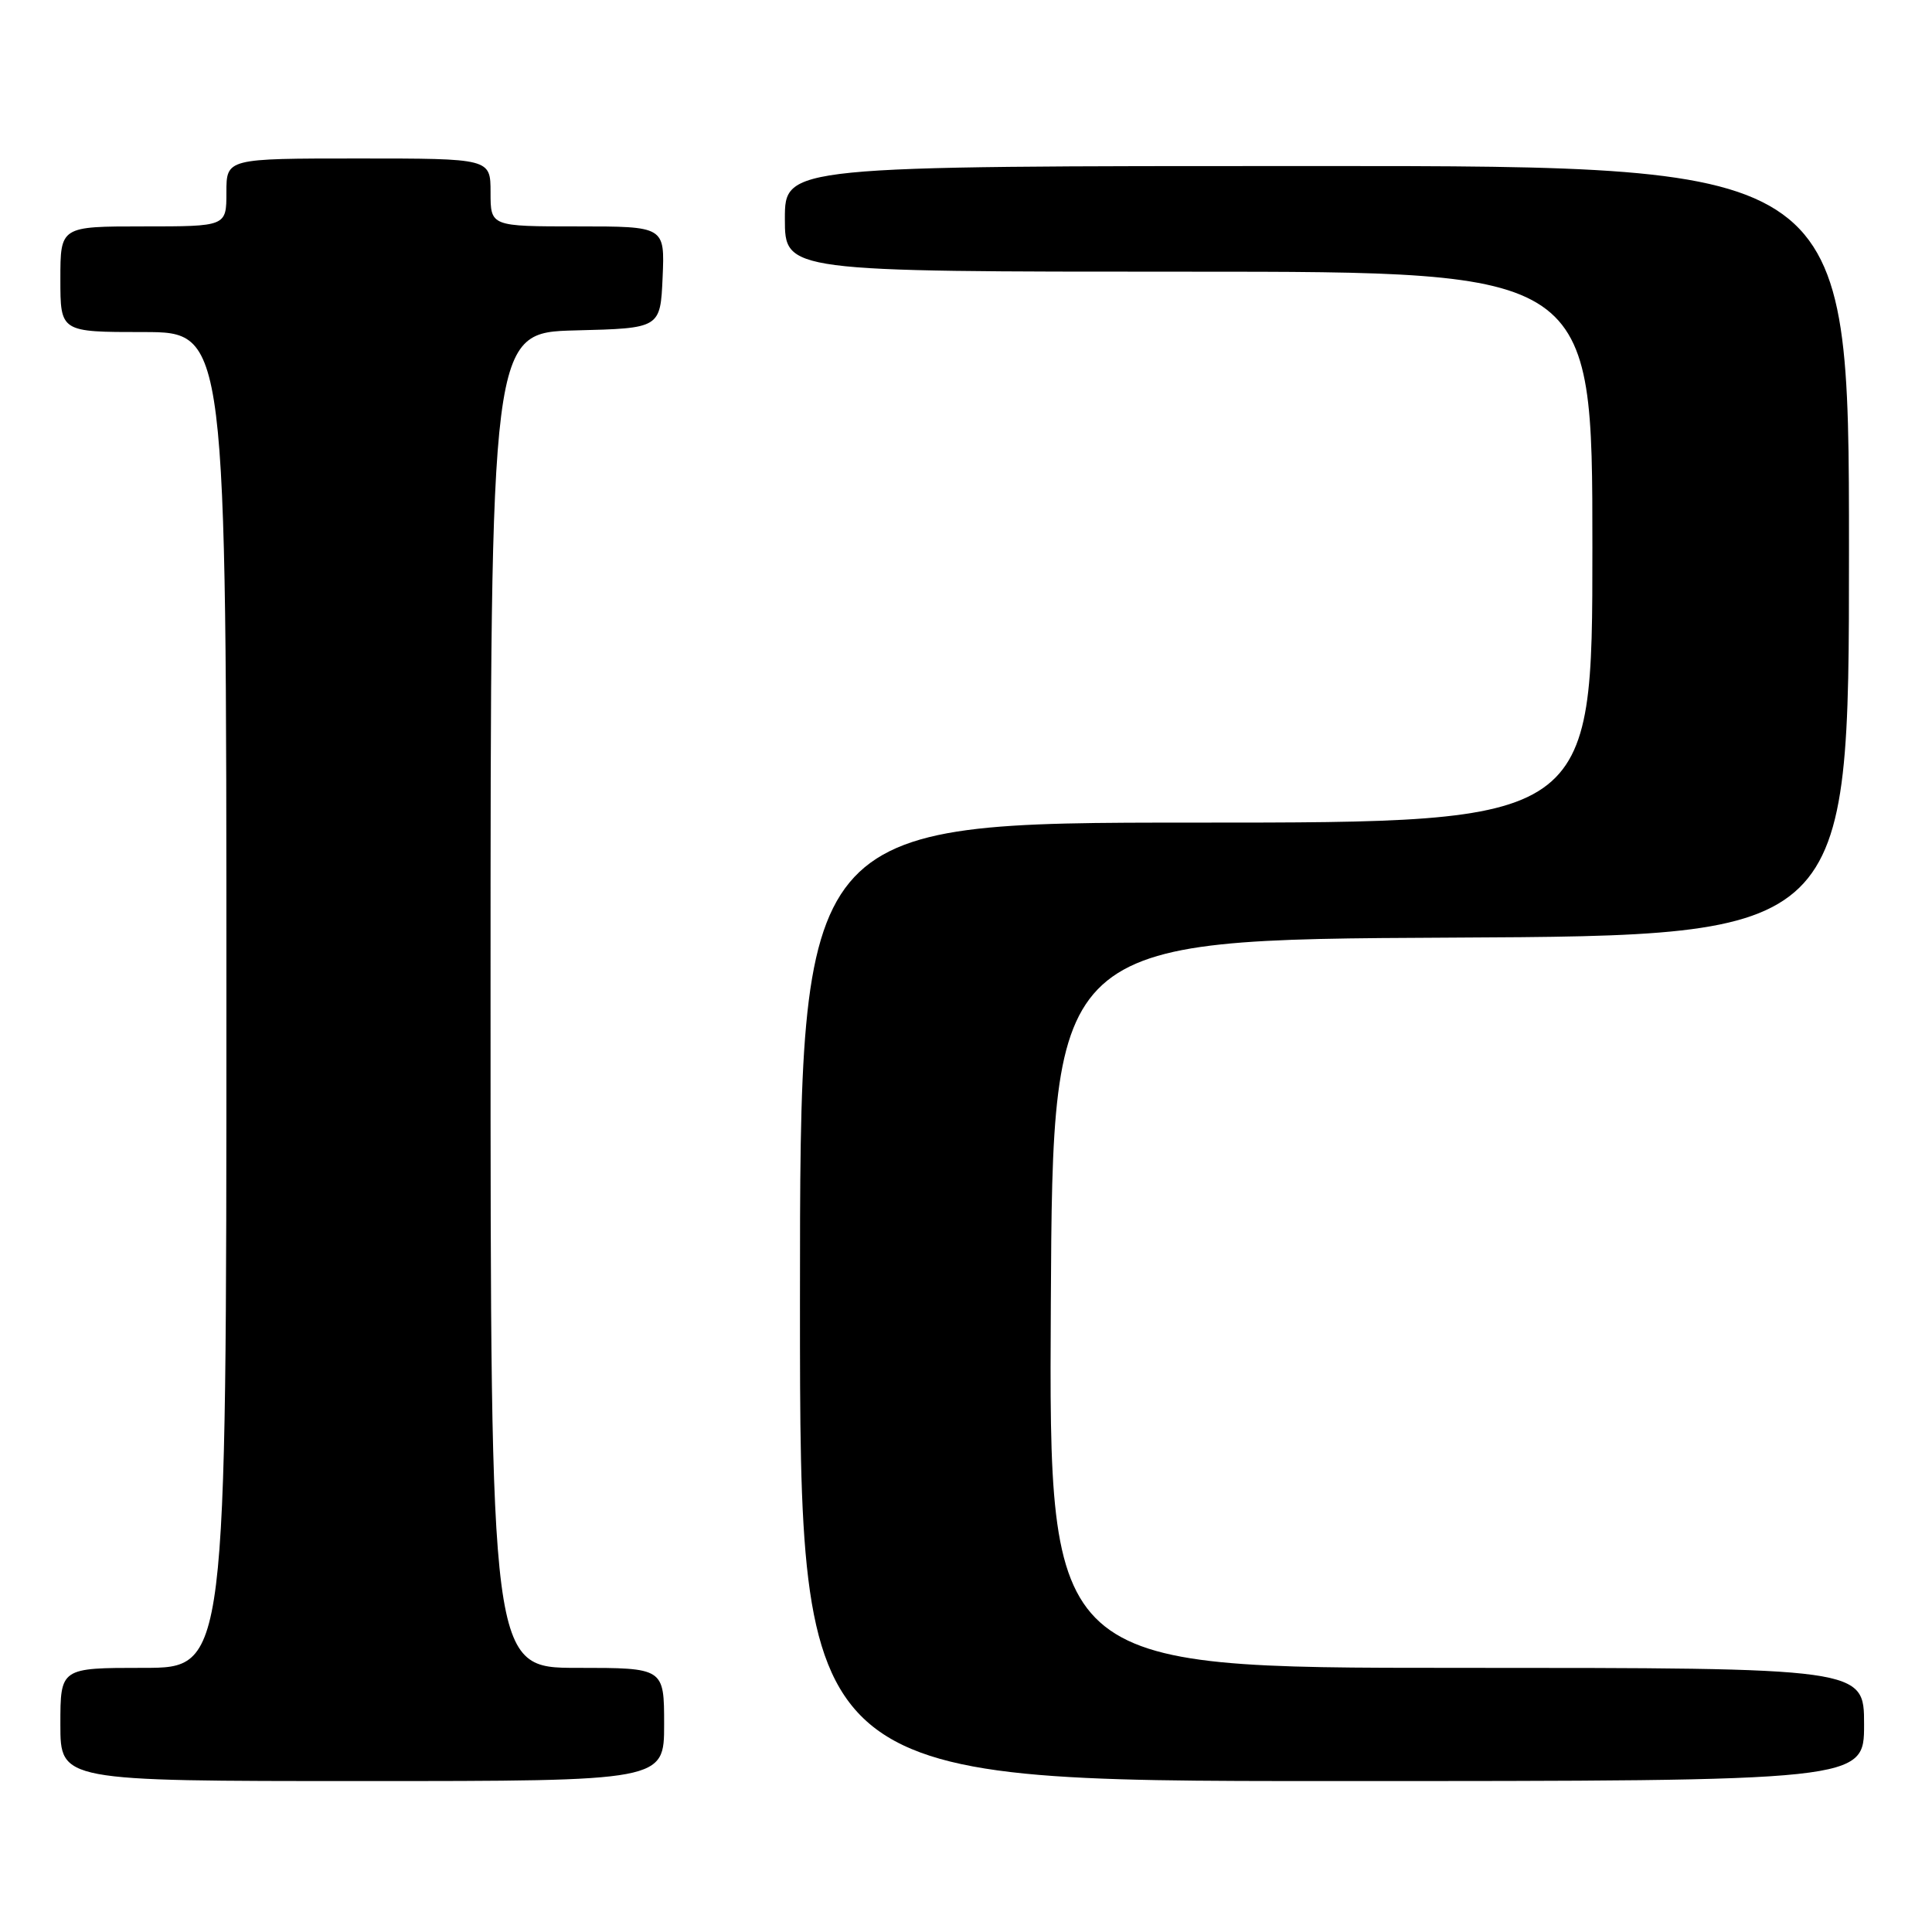 <?xml version="1.0" encoding="UTF-8" standalone="no"?>
<!DOCTYPE svg PUBLIC "-//W3C//DTD SVG 1.1//EN" "http://www.w3.org/Graphics/SVG/1.1/DTD/svg11.dtd" >
<svg xmlns="http://www.w3.org/2000/svg" xmlns:xlink="http://www.w3.org/1999/xlink" version="1.1" viewBox="0 0 256 256">
 <g >
 <path fill="currentColor"
d=" M 88.00 228.50 C 88.00 221.00 88.00 221.00 76.50 221.00 C 65.00 221.00 65.00 221.00 65.00 132.53 C 65.00 44.07 65.00 44.07 76.25 43.78 C 87.50 43.50 87.50 43.50 87.80 36.75 C 88.09 30.00 88.09 30.00 76.55 30.00 C 65.00 30.00 65.00 30.00 65.00 25.50 C 65.00 21.00 65.00 21.00 47.50 21.00 C 30.00 21.00 30.00 21.00 30.00 25.50 C 30.00 30.00 30.00 30.00 19.00 30.00 C 8.00 30.00 8.00 30.00 8.00 37.00 C 8.00 44.00 8.00 44.00 19.00 44.00 C 30.00 44.00 30.00 44.00 30.00 132.50 C 30.00 221.00 30.00 221.00 19.00 221.00 C 8.00 221.00 8.00 221.00 8.00 228.50 C 8.00 236.00 8.00 236.00 48.00 236.00 C 88.00 236.00 88.00 236.00 88.00 228.50 Z  M 247.00 228.50 C 247.00 221.00 247.00 221.00 192.99 221.00 C 138.98 221.00 138.98 221.00 139.24 172.75 C 139.50 124.50 139.50 124.50 192.25 124.24 C 245.00 123.98 245.00 123.98 245.00 72.99 C 245.00 22.00 245.00 22.00 174.50 22.00 C 104.00 22.00 104.00 22.00 104.00 29.00 C 104.00 36.00 104.00 36.00 157.50 36.00 C 211.00 36.00 211.00 36.00 211.00 72.50 C 211.00 109.00 211.00 109.00 158.50 109.00 C 106.00 109.00 106.00 109.00 106.00 172.50 C 106.00 236.00 106.00 236.00 176.50 236.00 C 247.00 236.00 247.00 236.00 247.00 228.50 Z "/>
</g>
</svg>